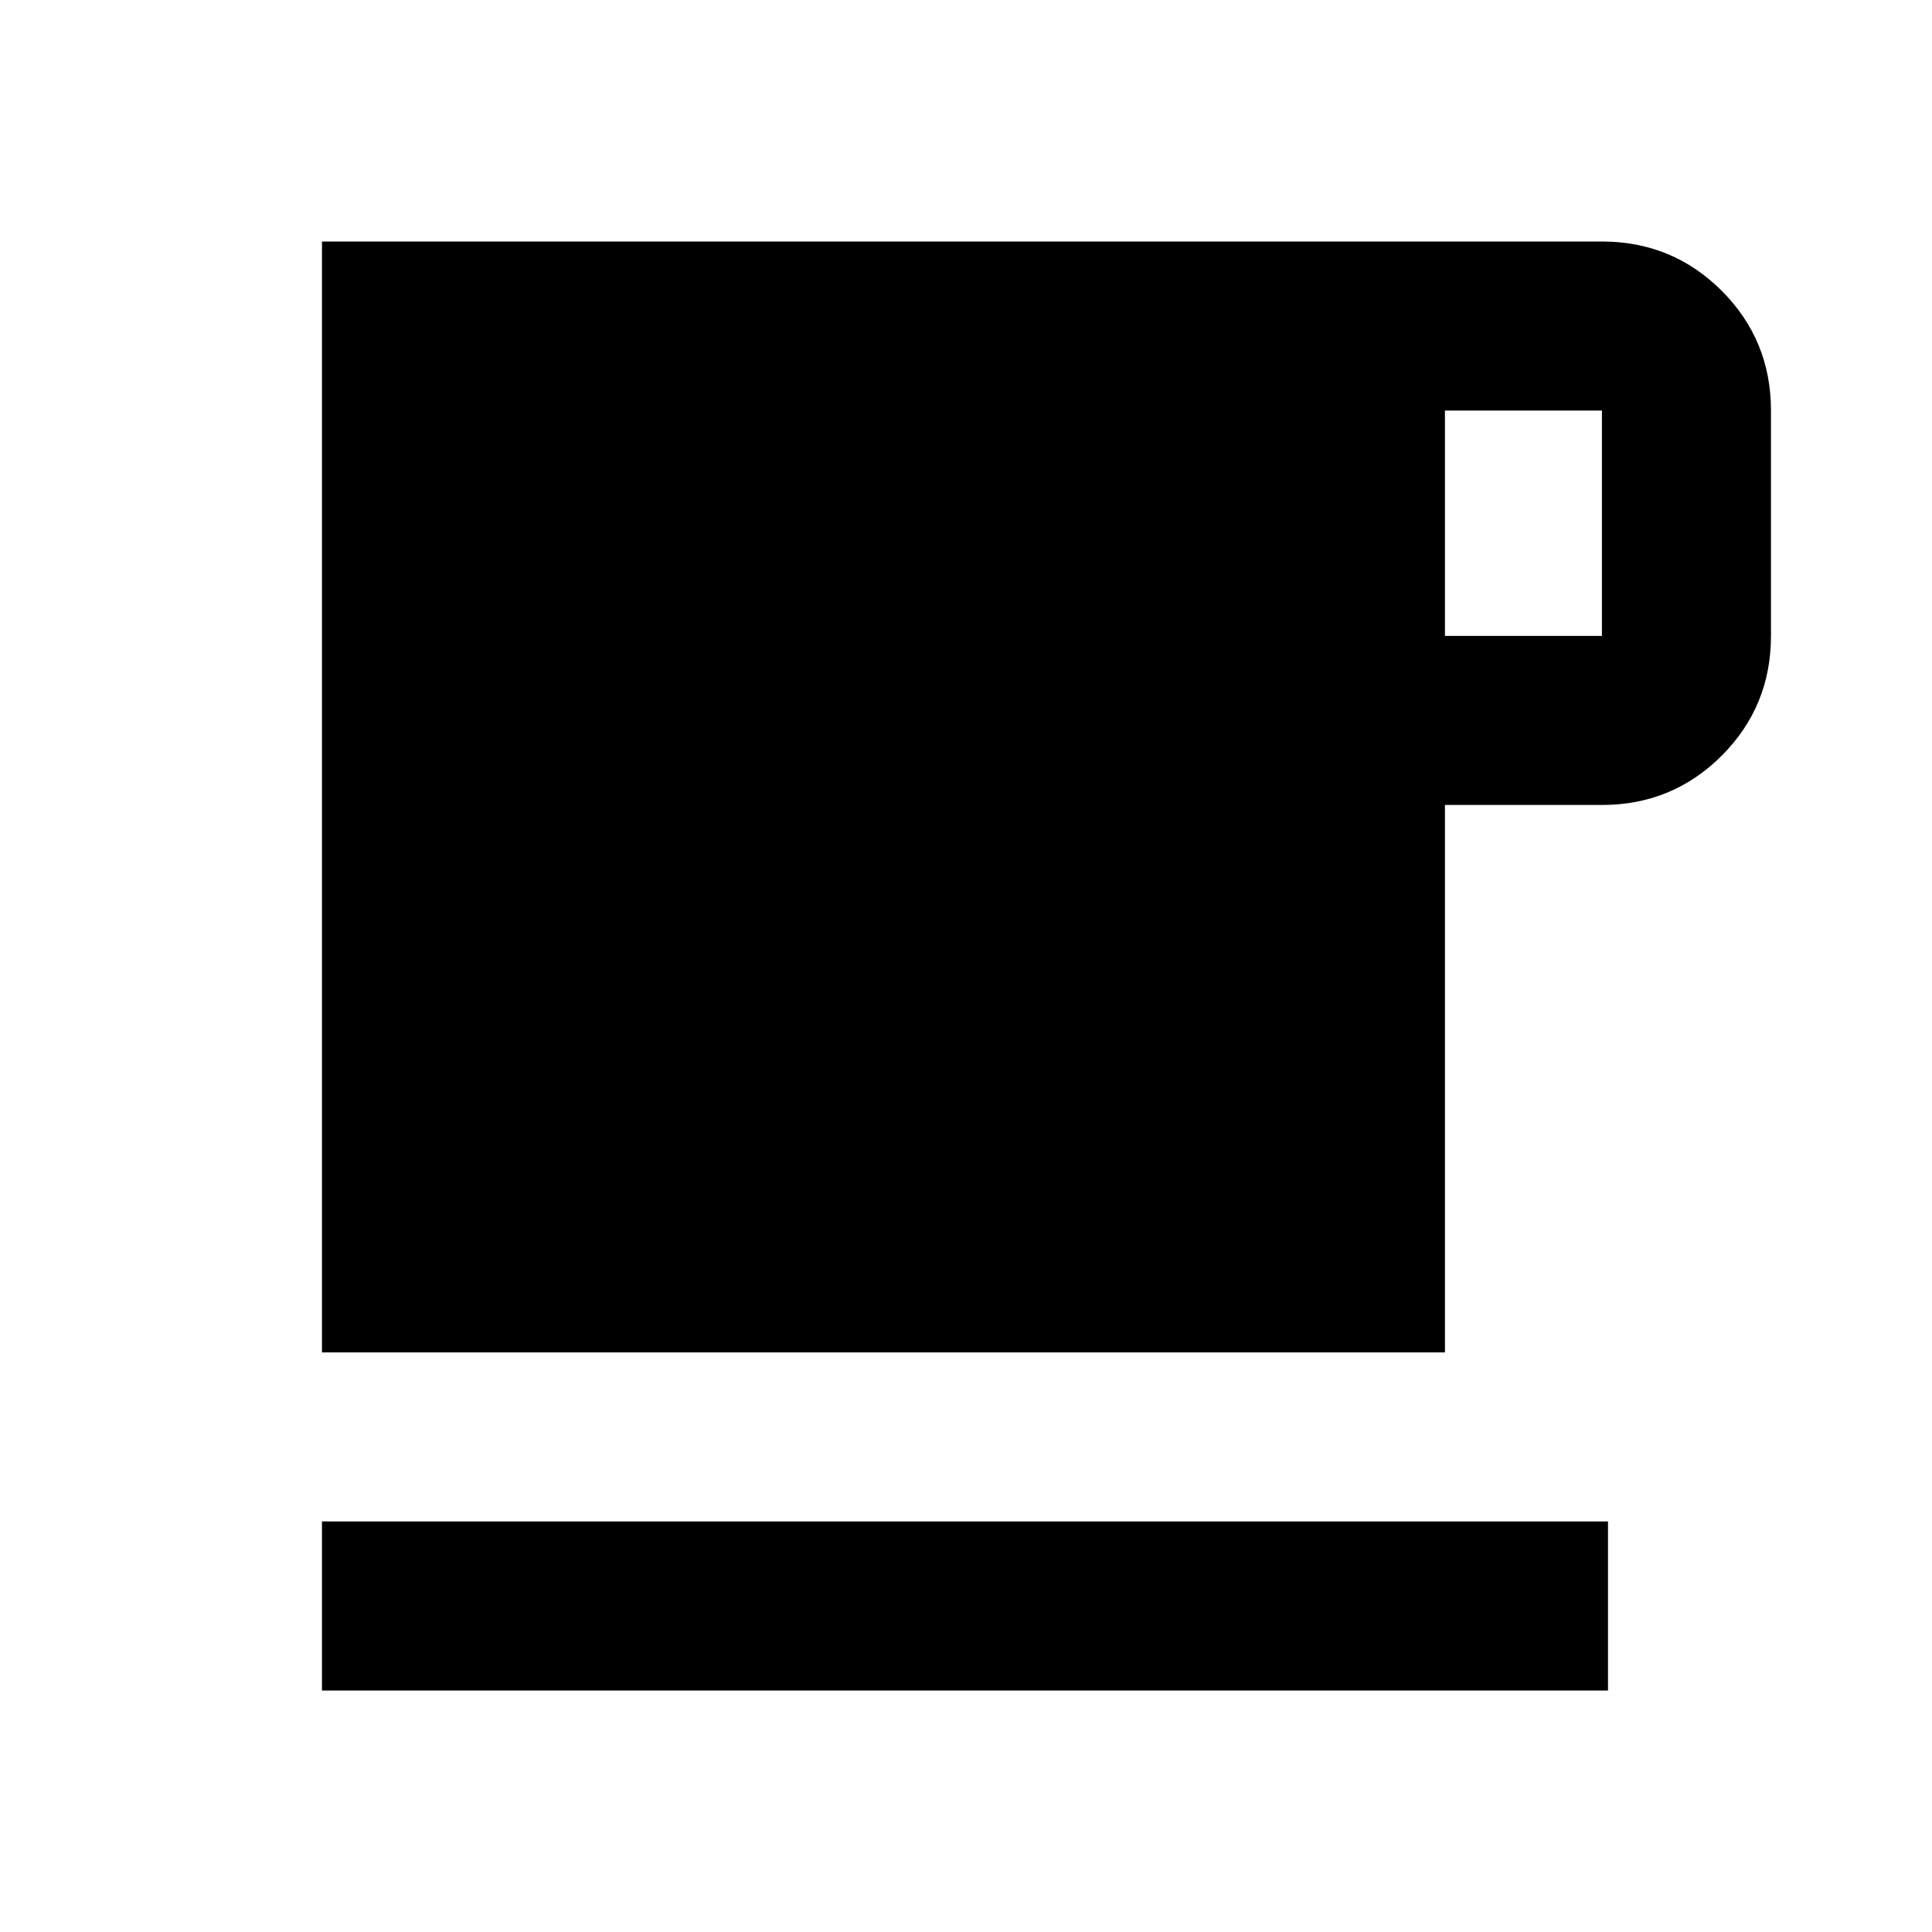 <svg xmlns="http://www.w3.org/2000/svg" height="20" width="20"><path d="M3.333 17.5v-1.75h13.313v1.75Zm0-3.5V2.5h13.25q.729 0 1.24.51.51.511.51 1.24v2.333q0 .729-.51 1.24-.511.51-1.24.51h-1.625V14Zm11.625-7.417h1.625V4.25h-1.625Z"/></svg>